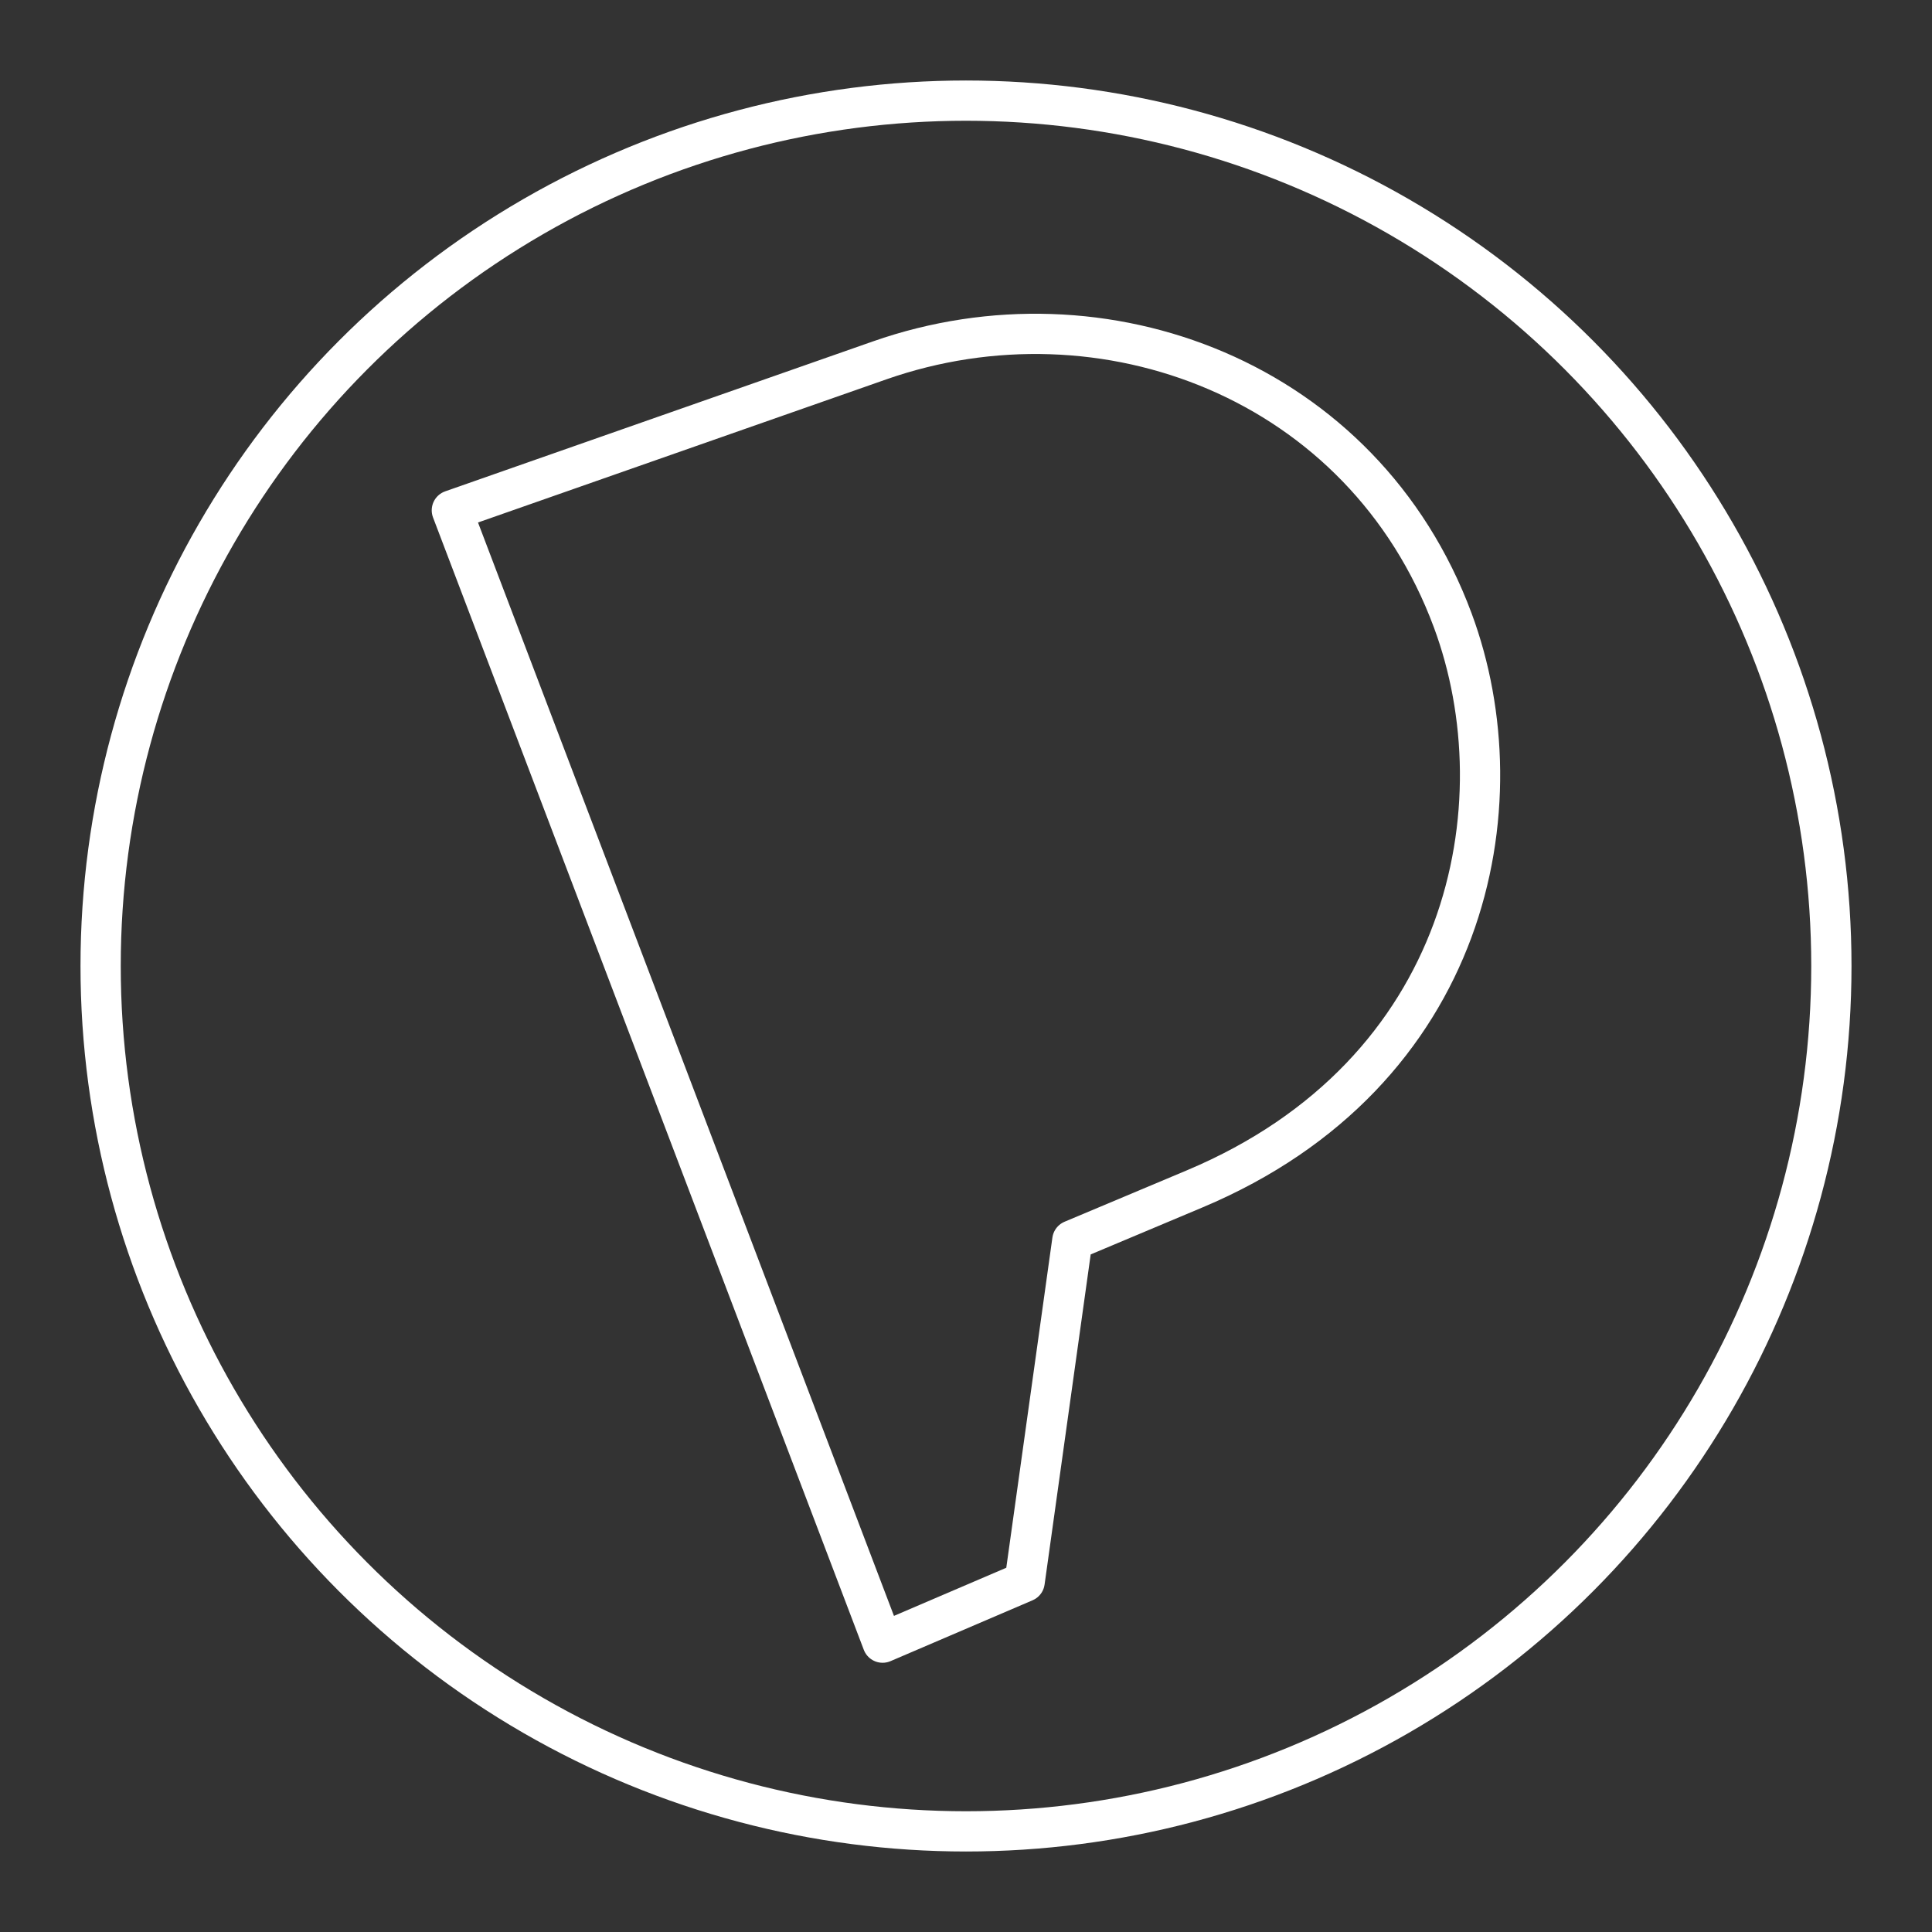 <?xml version="1.0" encoding="UTF-8"?>
<svg id="a" version="1.1" viewBox="0 0 48 48" xml:space="preserve" xmlns="http://www.w3.org/2000/svg"><rect x="0" y="0" width="48" height="48" fill="#333333" stroke="none"/><defs><style>.b{fill:none;stroke:#fff;stroke-linecap:round;stroke-linejoin:round;}</style></defs><circle class="b" cx="24" cy="24" r="21.5"/><path d="m25.457 39.299-3.529 1.512-10.702-28.132 10.627-3.725c5.555-1.947 12.019 0.482 14.239 6.456 1.709 4.598 0.414 11.257-6.41 14.127l-3.04 1.278z" fill="none" stroke="#fff" stroke-linecap="round" stroke-linejoin="round"/></svg>

